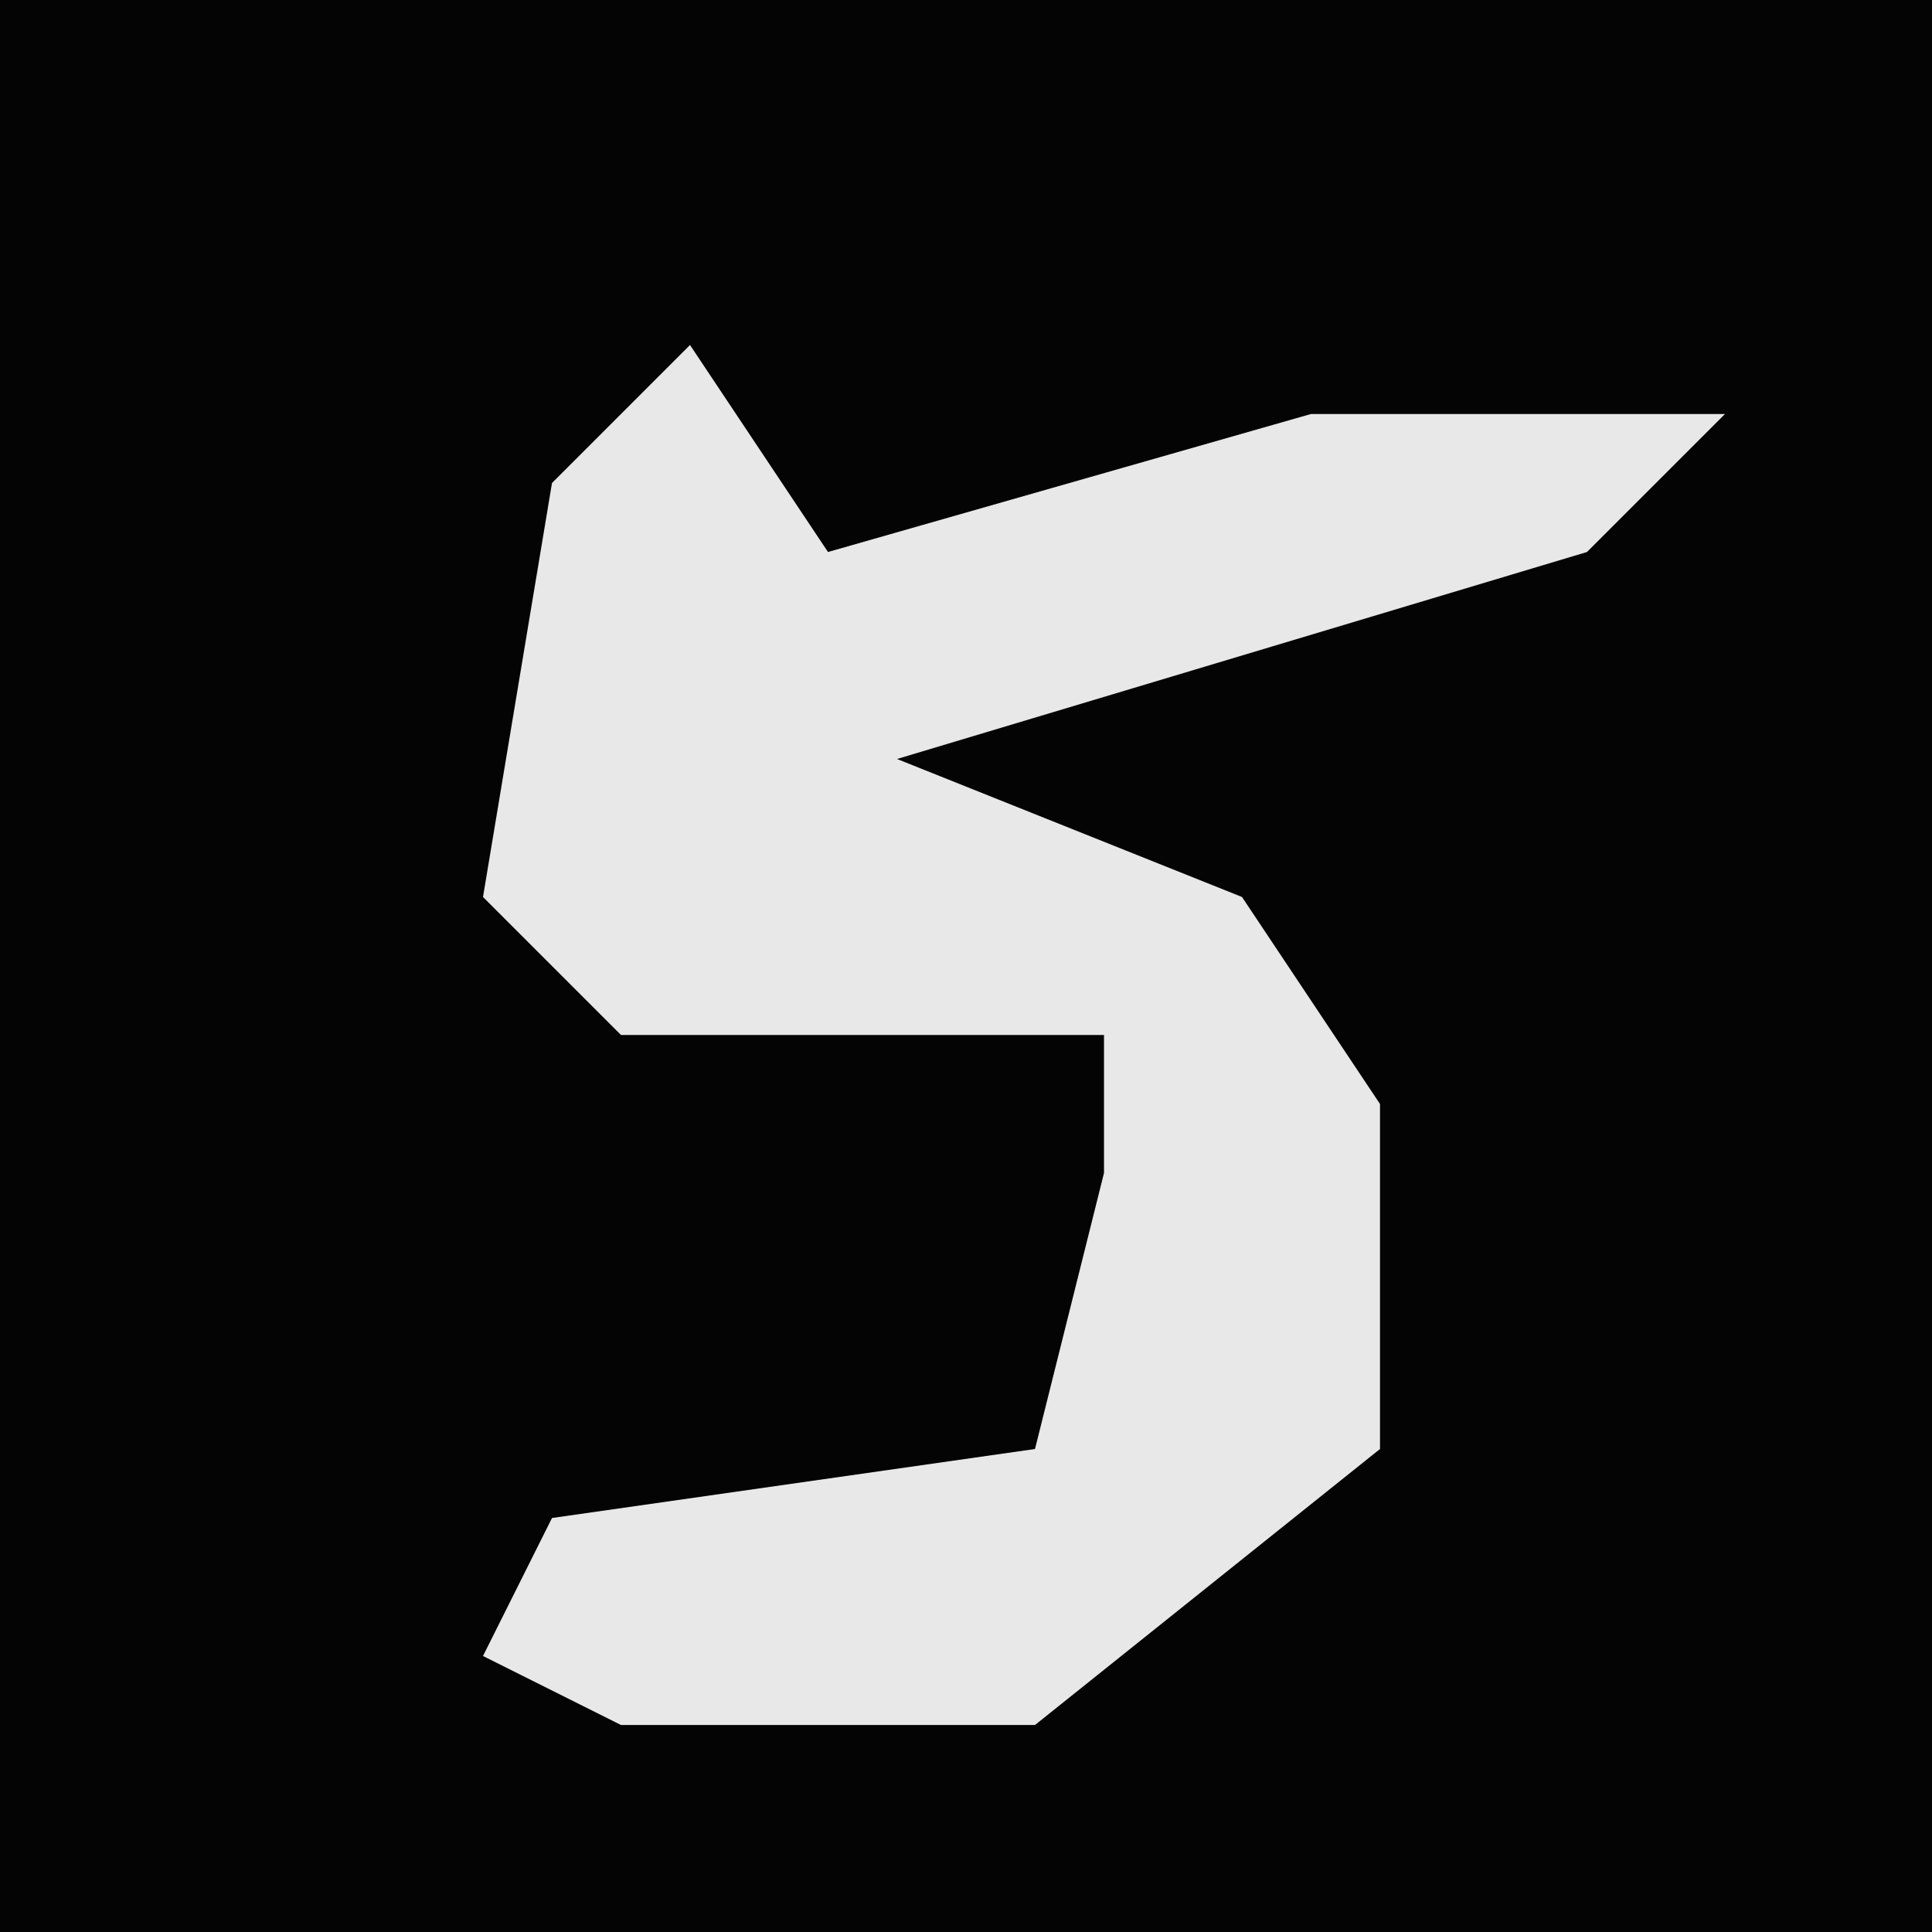 <?xml version="1.0" encoding="UTF-8"?>
<svg version="1.1" xmlns="http://www.w3.org/2000/svg" width="28" height="28">
<path d="M0,0 L28,0 L28,28 L0,28 Z " fill="#040404" transform="translate(0,0)"/>
<path d="M0,0 L2,3 L9,1 L15,1 L13,3 L3,6 L8,8 L10,11 L10,16 L5,20 L-1,20 L-3,19 L-2,17 L5,16 L6,12 L6,10 L-1,10 L-3,8 L-2,2 Z " fill="#E8E8E8" transform="translate(10,5)"/>
</svg>
